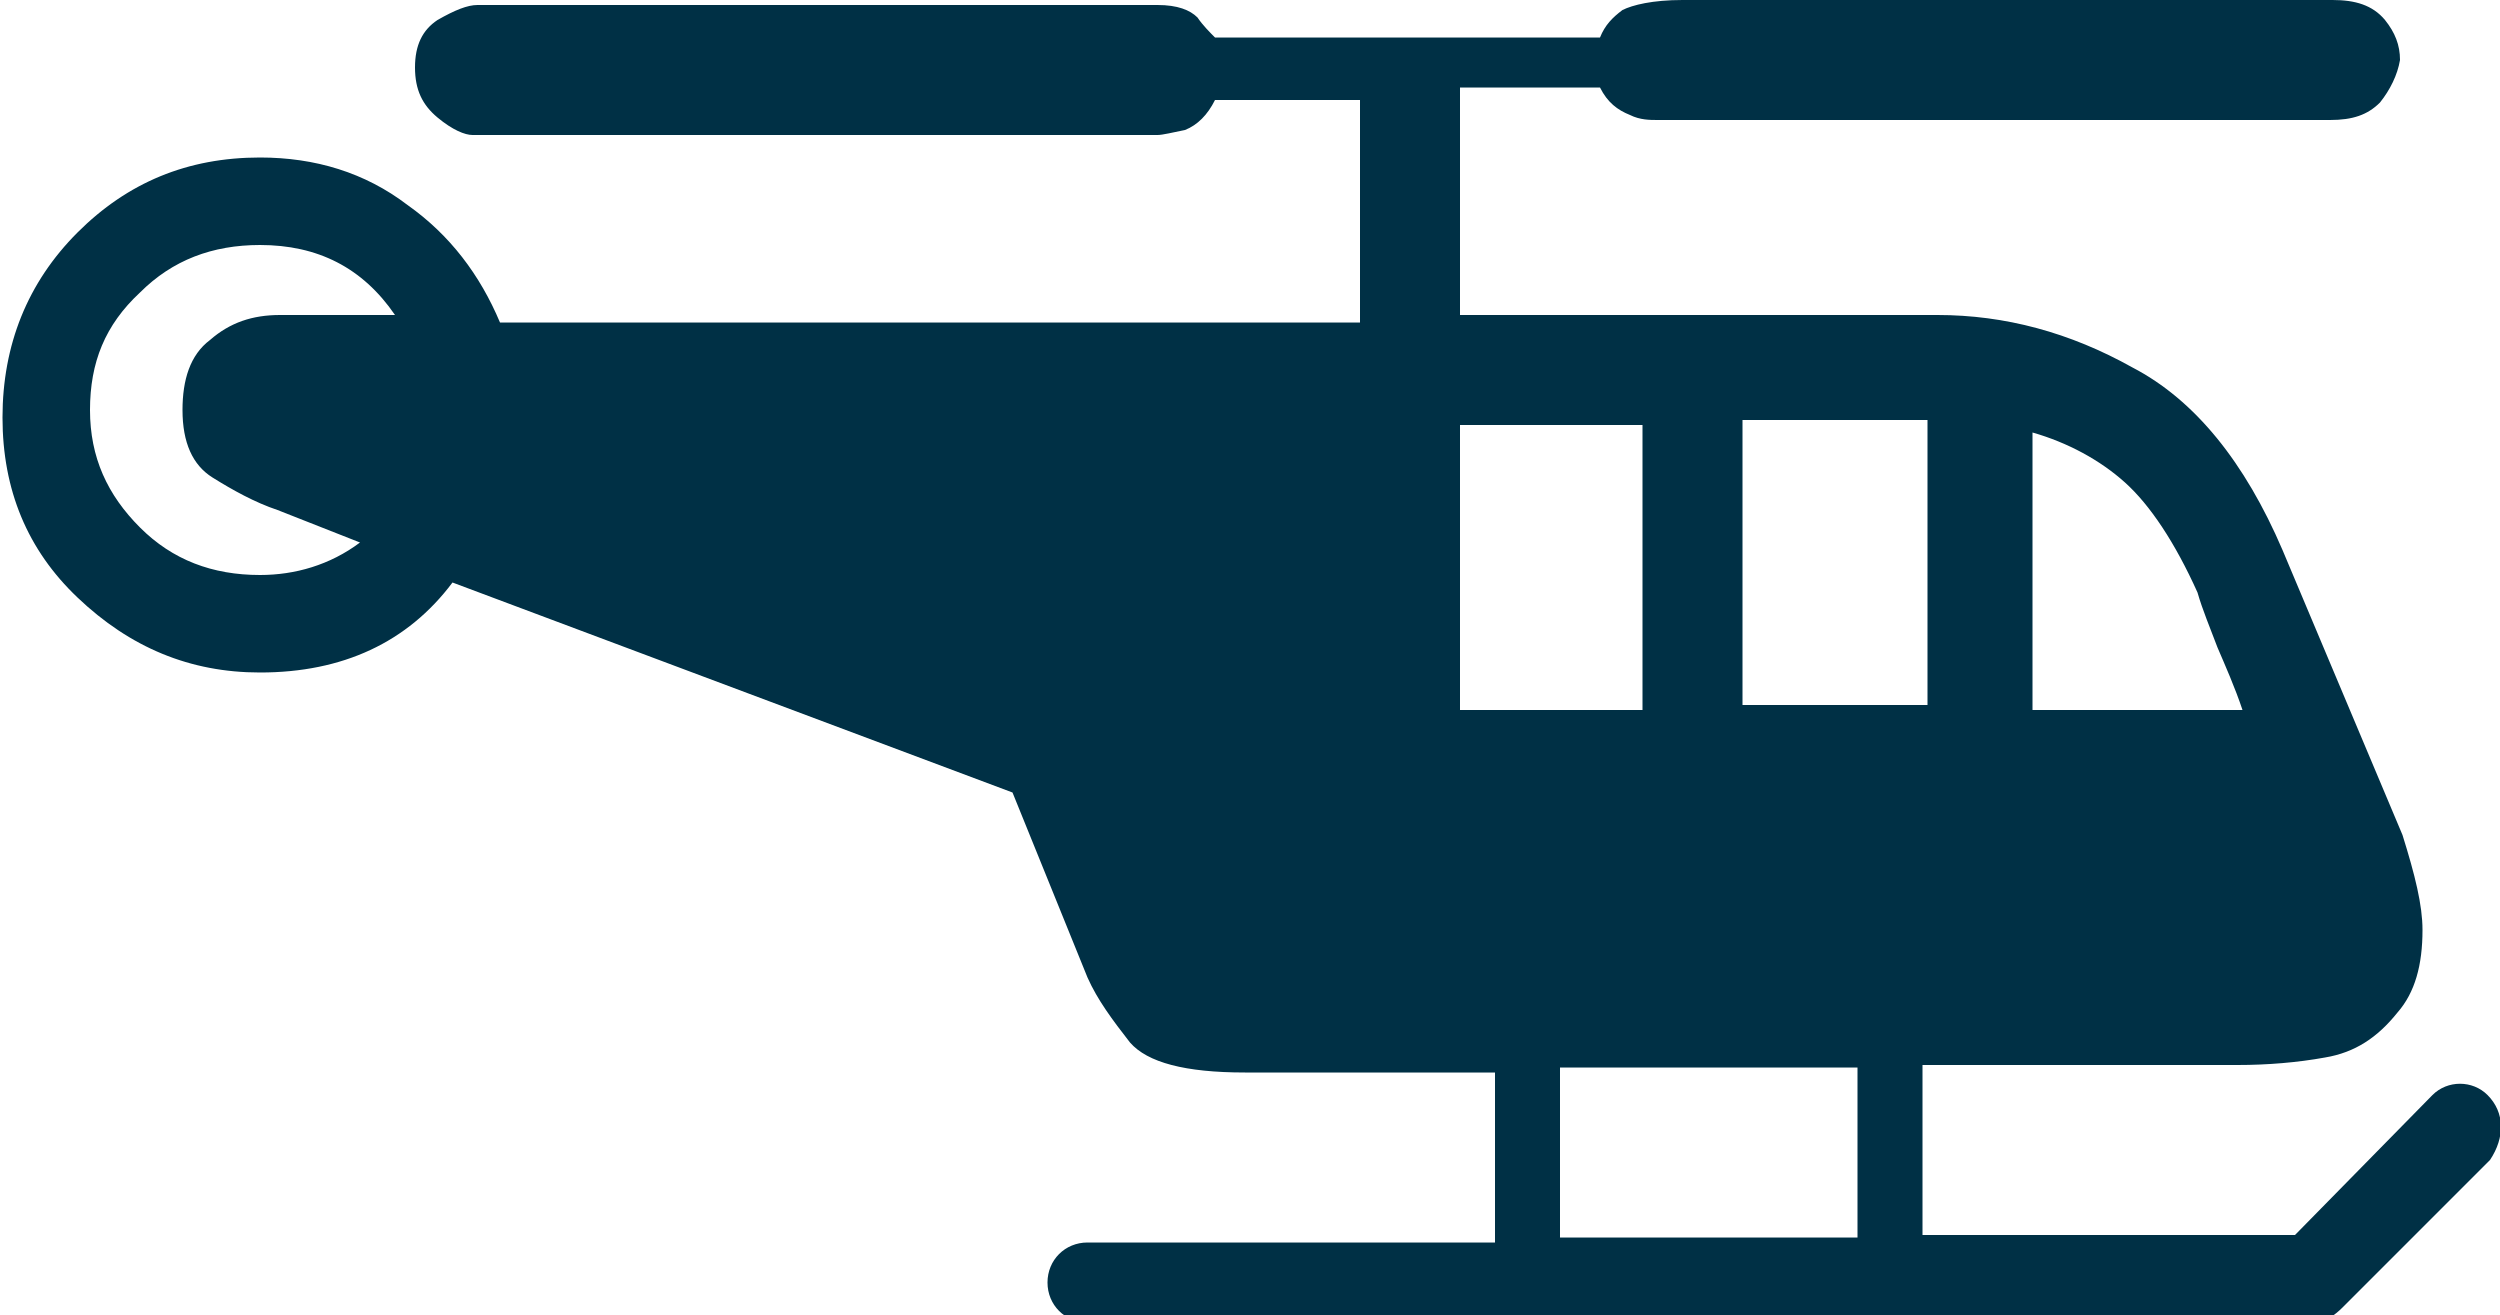 <?xml version="1.0" encoding="utf-8"?>
<!-- Generator: Adobe Illustrator 19.1.0, SVG Export Plug-In . SVG Version: 6.00 Build 0)  -->
<svg version="1.1" id="Layer_1" xmlns="http://www.w3.org/2000/svg" xmlns:xlink="http://www.w3.org/1999/xlink" x="0px" y="0px"
	 viewBox="-20 45.1 100 52.6" style="enable-background:new -20 45.1 100 52.6;" xml:space="preserve">
<style type="text/css">
	.st0{fill:#003045;}
</style>
<path class="st0" d="M79.5,88.9c-0.6-0.6-1.6-0.6-2.2,0l-5.5,5.6H56.9v-6.8h12.6c1.2,0,2.4-0.1,3.5-0.3c1.2-0.2,2.1-0.8,2.9-1.8
	c0.7-0.8,1-1.9,1-3.3c0-1-0.3-2.2-0.8-3.8l-4.8-11.4c-1.5-3.5-3.5-6-6-7.3c-2.5-1.4-5.1-2.1-7.8-2.1H38.4v-9.1H44
	c0.3,0.6,0.7,0.9,1.2,1.1c0.4,0.2,0.8,0.2,1.1,0.2h26.9c0.9,0,1.5-0.2,2-0.7c0.4-0.5,0.7-1.1,0.8-1.7c0-0.6-0.2-1.1-0.6-1.6
	c-0.5-0.6-1.2-0.8-2.1-0.8H47.3c-1.2,0-2,0.2-2.4,0.4c-0.4,0.3-0.7,0.6-0.9,1.1H28.6c-0.2-0.2-0.5-0.5-0.7-0.8
	c-0.3-0.3-0.8-0.5-1.6-0.5H-0.9c-0.4,0-0.9,0.2-1.6,0.6c-0.6,0.4-0.9,1-0.9,1.9c0,0.9,0.3,1.5,0.9,2c0.6,0.5,1.1,0.7,1.4,0.7h27.4
	c0.2,0,0.6-0.1,1.1-0.2c0.5-0.2,0.9-0.6,1.2-1.2h5.8v8.9H0c-0.8-1.9-2-3.5-3.7-4.7c-1.7-1.3-3.7-1.9-5.9-1.9c-2.9,0-5.3,1-7.3,3
	c-2,2-3,4.5-3,7.4c0,2.9,1,5.3,3,7.2c2.1,2,4.5,3,7.3,3c3.3,0,5.9-1.2,7.7-3.6l22.4,8.4l3,7.4c0.4,0.9,1,1.7,1.7,2.6
	c0.7,0.8,2.2,1.2,4.6,1.2h10v6.8H23.5c-0.9,0-1.6,0.7-1.6,1.6s0.7,1.6,1.6,1.6h49c0.5,0,0.9-0.3,1.2-0.6l5.9-5.9
	C80.2,90.6,80.2,89.6,79.5,88.9z M61.3,62.4c1.4,0.4,2.7,1.1,3.7,2c1,0.9,2,2.4,2.9,4.4c0.2,0.7,0.5,1.4,0.8,2.2
	c0.3,0.7,0.7,1.6,1,2.5h-8.4L61.3,62.4L61.3,62.4z M-11.5,64.2c0.8,0.5,1.7,1,2.6,1.3l3.3,1.3c-1.2,0.9-2.6,1.3-4,1.3
	c-1.9,0-3.5-0.6-4.8-1.9c-1.3-1.3-2-2.8-2-4.7c0-1.9,0.6-3.4,2-4.7c1.3-1.3,2.9-1.9,4.8-1.9c2.3,0,4.1,0.9,5.4,2.8h-4.6
	c-1.1,0-2,0.3-2.8,1c-0.8,0.6-1.1,1.6-1.1,2.8C-12.7,62.8-12.3,63.7-11.5,64.2z M49.7,61.9h7.4v11.4h-7.4V61.9z M38.4,62.1h7.3v11.4
	h-7.3C38.4,73.5,38.4,62.1,38.4,62.1z M42.4,87.8h11.9v6.8H42.4V87.8z"/>
</svg>
